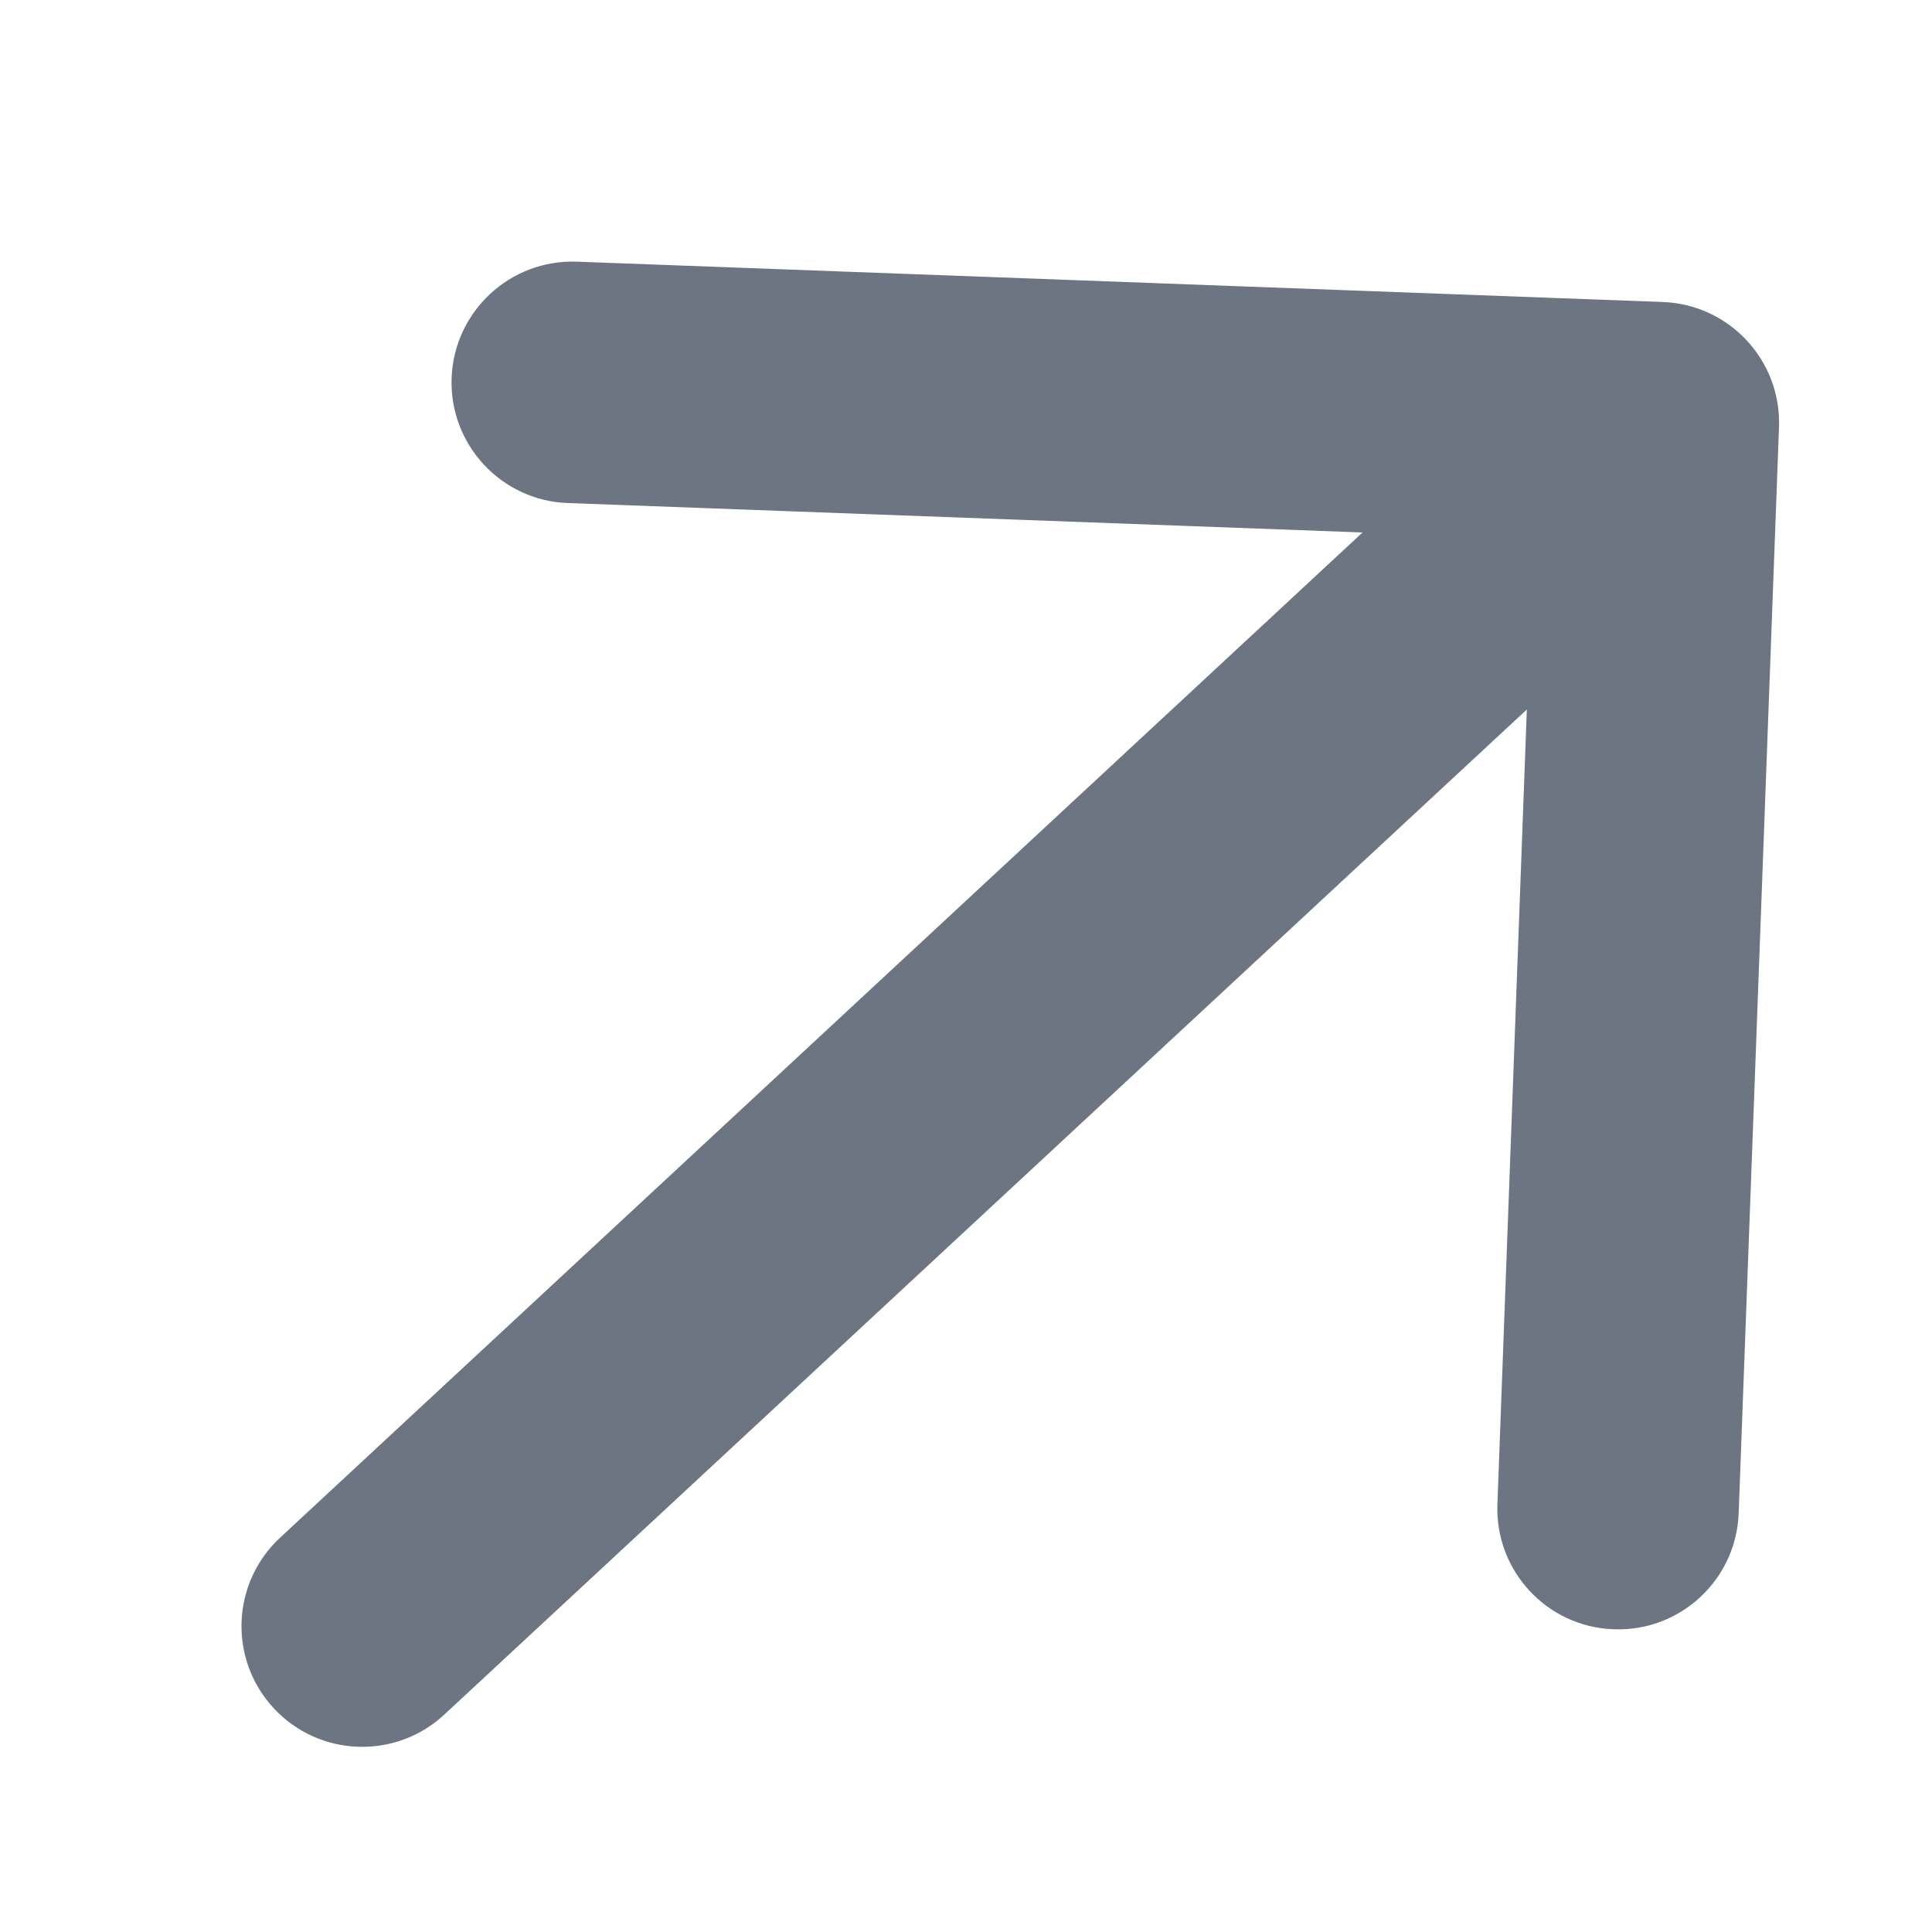 <svg width="16" height="16" viewBox="0 0 16 16" fill="none" xmlns="http://www.w3.org/2000/svg">
<path d="M2.32 12.734C1.915 13.11 1.891 13.742 2.267 14.147C2.643 14.552 3.276 14.575 3.68 14.199L2.32 12.734ZM14.733 3.537C14.753 2.985 14.322 2.521 13.77 2.501L4.777 2.167C4.225 2.147 3.761 2.578 3.74 3.13C3.72 3.682 4.151 4.146 4.702 4.166L12.697 4.462L12.401 12.457C12.38 13.009 12.811 13.473 13.363 13.493C13.915 13.514 14.379 13.083 14.399 12.531L14.733 3.537ZM3.68 14.199L14.414 4.233L13.053 2.767L2.32 12.734L3.68 14.199Z" fill="#6D7582"/>
</svg>
